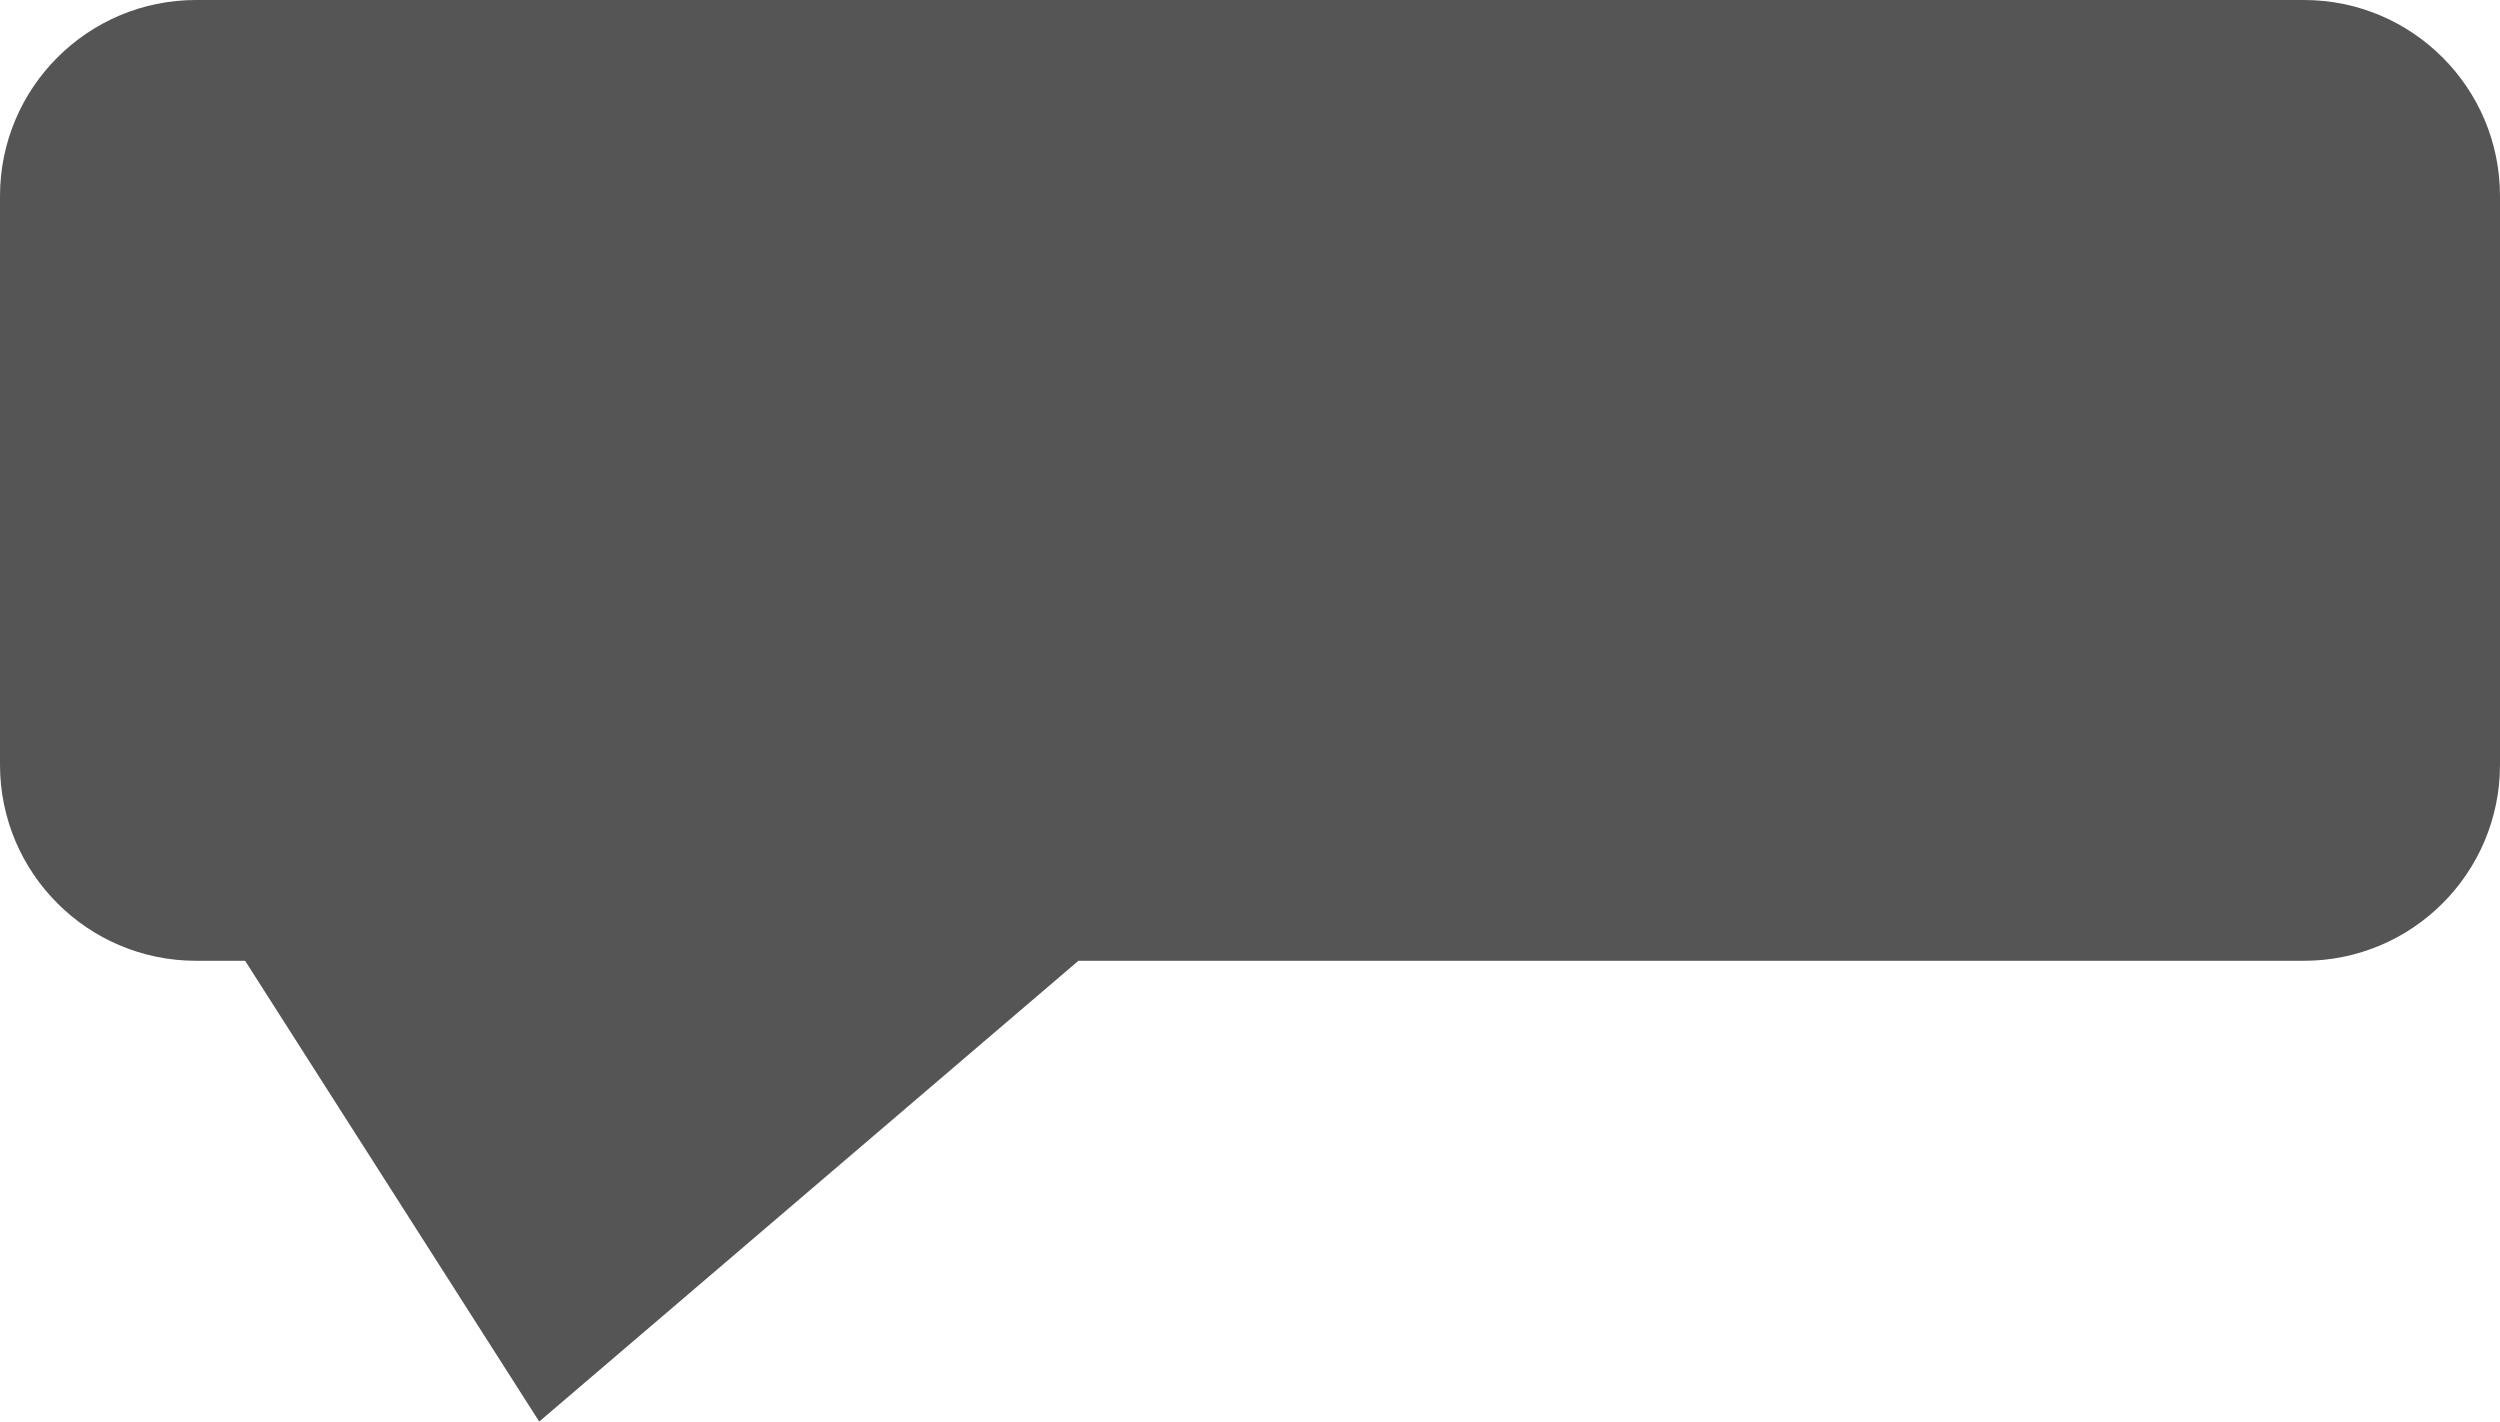 ﻿<?xml version="1.0" encoding="utf-8"?>
<svg version="1.1" xmlns:xlink="http://www.w3.org/1999/xlink" width="51px" height="29px" xmlns="http://www.w3.org/2000/svg">
  <g transform="matrix(1 0 0 1 -223 -288 )">
    <path d="M 223 303.6  C 223 303.6  223 292  223 292  C 223 289.791  224.791 288  227 288  C 227 288  270 288  270 288  C 272.209 288  274 289.791  274 292  C 274 292  274 303.6  274 303.6  C 274 305.809  272.209 307.6  270 307.6  C 270 307.6  245 307.6  245 307.6  C 245 307.6  234 317  234 317  C 234 317  228 307.6  228 307.6  C 228 307.6  227 307.6  227 307.6  C 224.791 307.6  223 305.809  223 303.6  Z " fill-rule="nonzero" fill="#555555" stroke="none" />
  </g>
</svg>